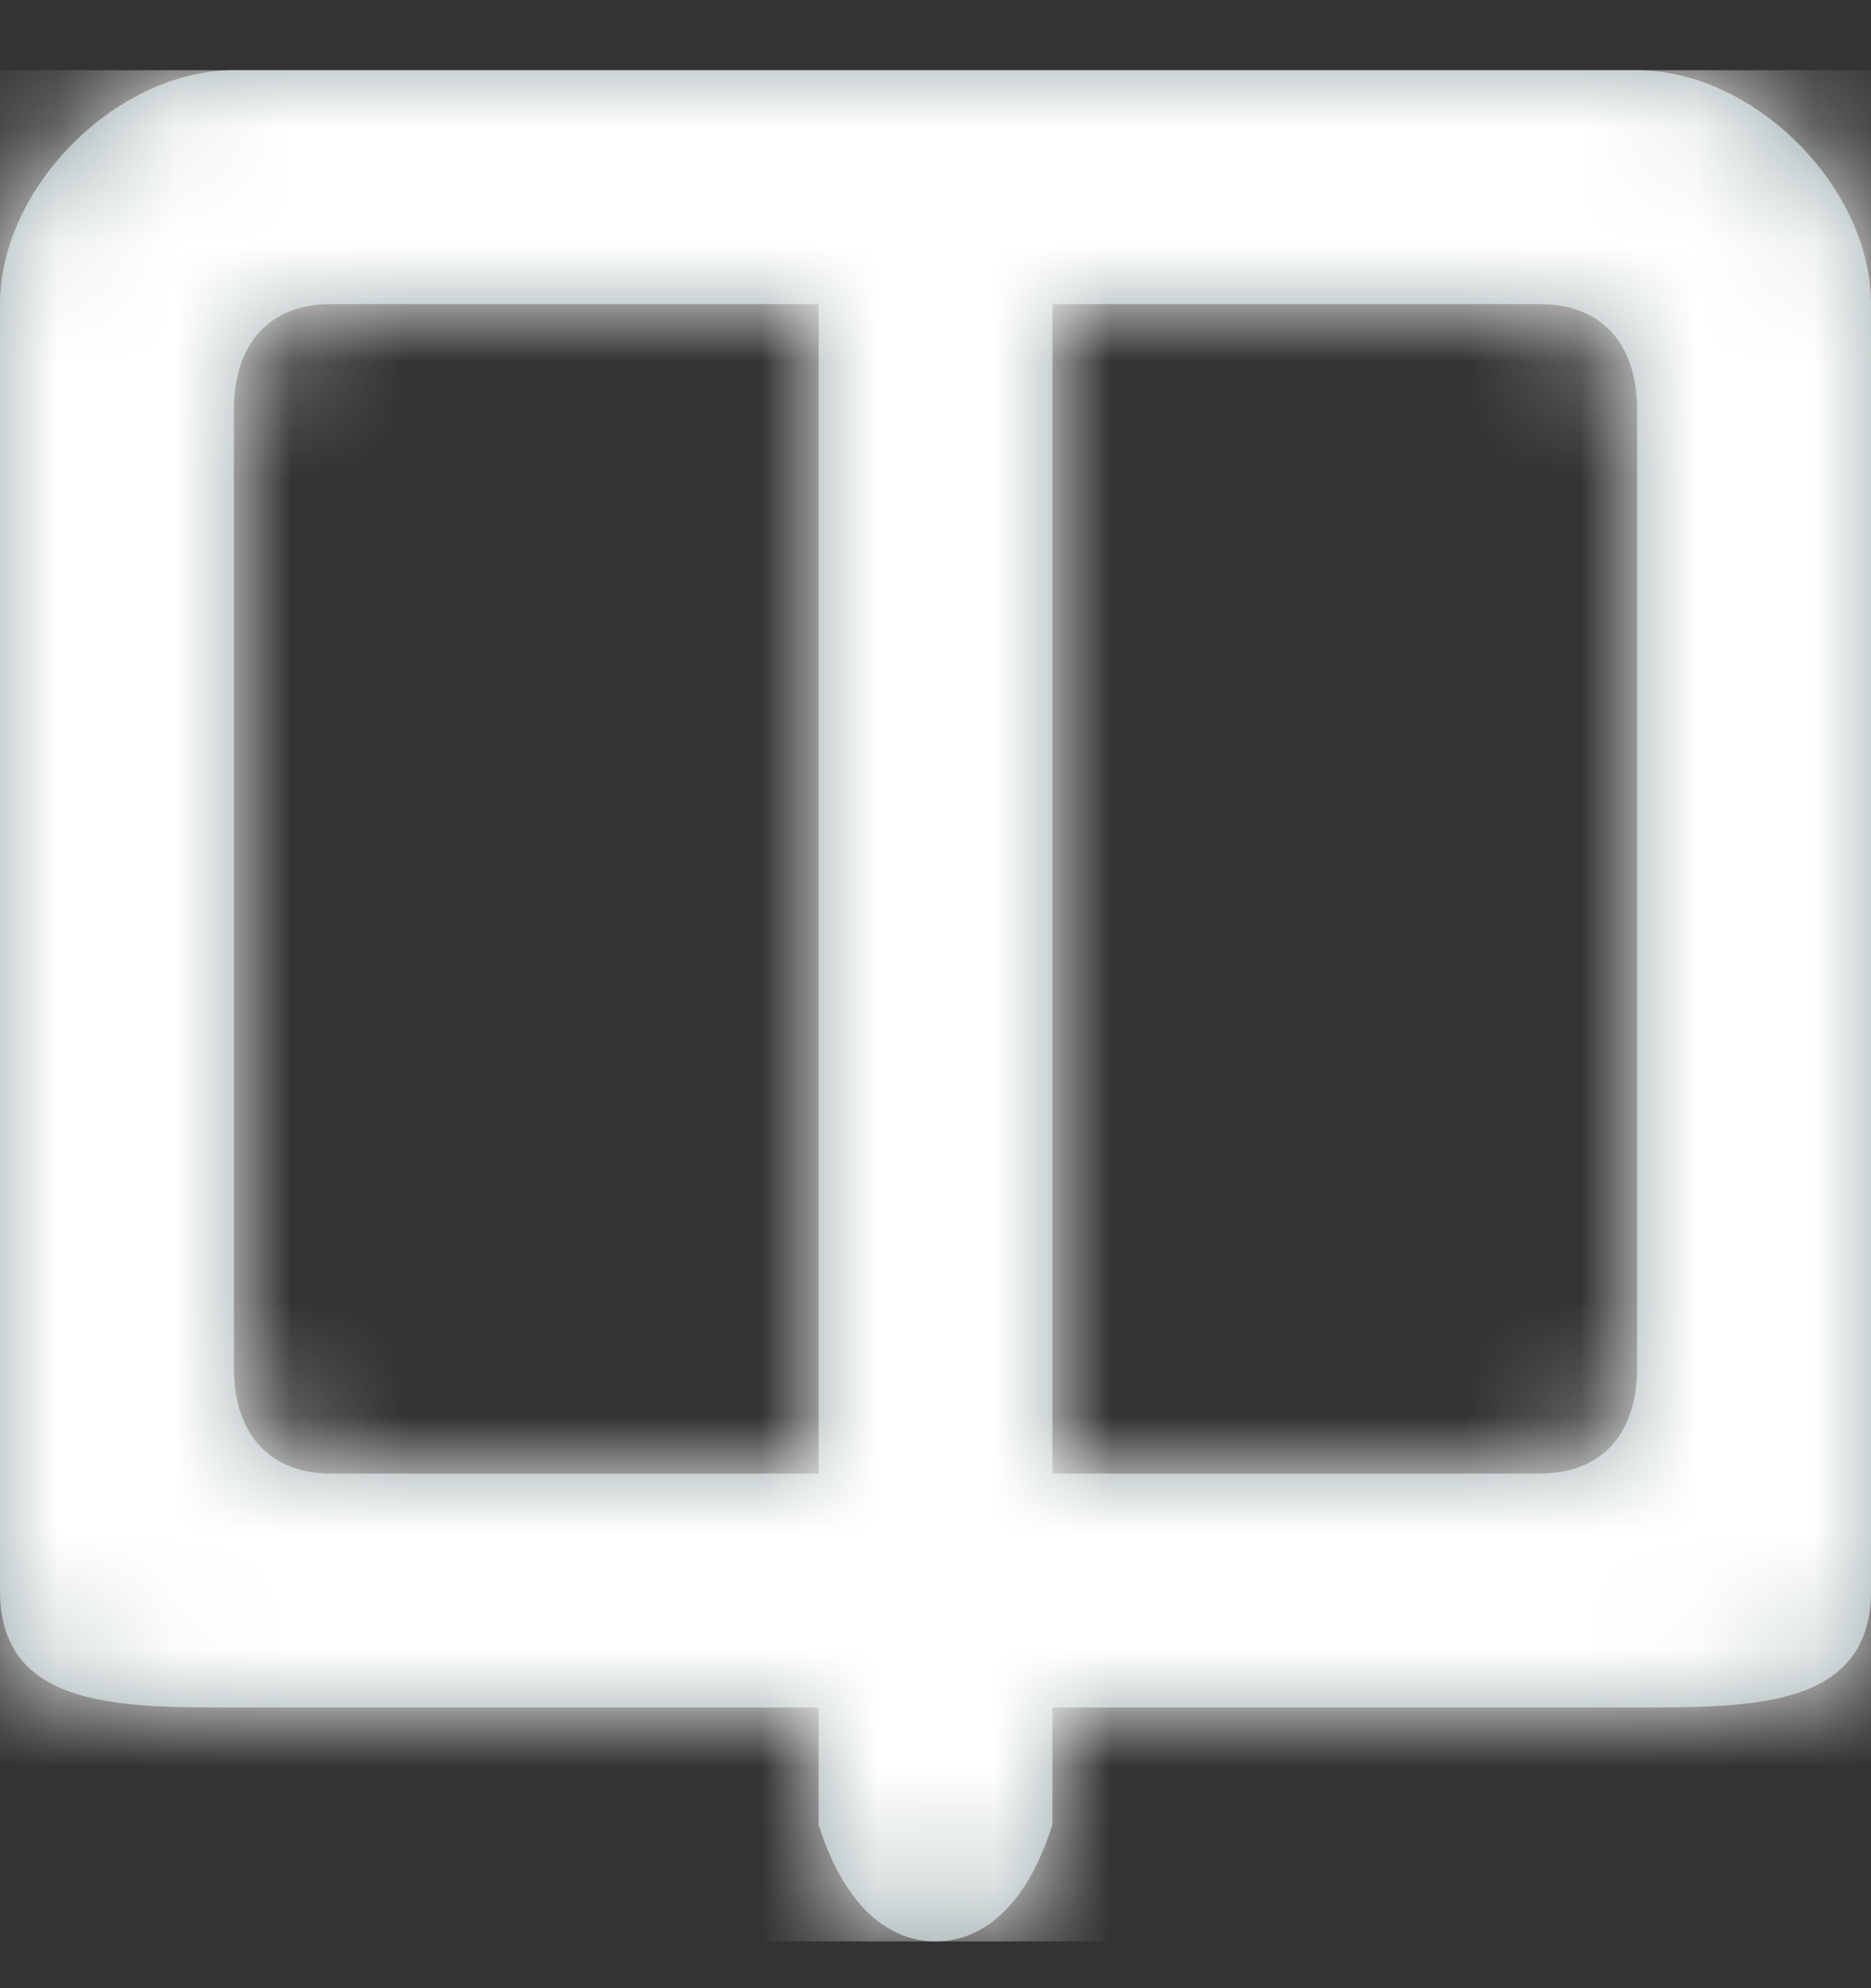 <?xml version="1.0" encoding="UTF-8"?>
<svg width="16px" height="17px" viewBox="0 0 16 17" version="1.1" xmlns="http://www.w3.org/2000/svg" xmlns:xlink="http://www.w3.org/1999/xlink">
    <rect x="0" y="0" width="16" height="17" fill="#333333" stroke="none"/>
    <!-- Generator: sketchtool 55.2 (78181) - https://sketchapp.com -->
    <title>D22AAB3B-D7B7-4D92-A490-889A0CF5FFD7</title>
    <desc>Created with sketchtool.</desc>
    <defs>
        <path d="M14,11.091 C14,11.68 13.68,12 13.167,12 L9,12 L9,2 L13.167,2 C13.68,2 14,2.32 14,2.909 L14,11.091 Z M7,12 L2.833,12 C2.32,12 2,11.68 2,11.091 L2,2.909 C2,2.32 2.32,2 2.833,2 L7,2 L7,12 Z M2,0 C1,0 0,1 0,2 L0,13 C0,14 1,14 2,14 L7,14 L7,15 C7.2,15.642 7.558,16 8,16 C8.442,16 8.8,15.642 9,15 L9,14 L14,14 C15,14 16,14 16,13 L16,2 C16,1 15,0 14,0 L2,0 Z" id="path-1"></path>
    </defs>
    <g id="page" stroke="none" stroke-width="1" fill="none" fill-rule="evenodd">
        <g id="ホーム" transform="translate(-24, -105)">
            <g id="Common/sidebar_Close">
                <g id="Group-3" transform="translate(0, 48)">
                    <g id="請求" transform="translate(0, 48)">
                        <g id="Icon/SideMenu" transform="translate(24, 9.6)">
                            <mask id="mask-2" fill="white">
                                <use xlink:href="#path-1"></use>
                            </mask>
                            <use id="Mask" fill="#95A5A6" xlink:href="#path-1"></use>
                            <g id="Color" mask="url(#mask-2)" fill="#FFFFFF">
                                <rect id="Base" x="0" y="0" width="16" height="16"></rect>
                            </g>
                        </g>
                    </g>
                </g>
            </g>
        </g>
    </g>
</svg>
